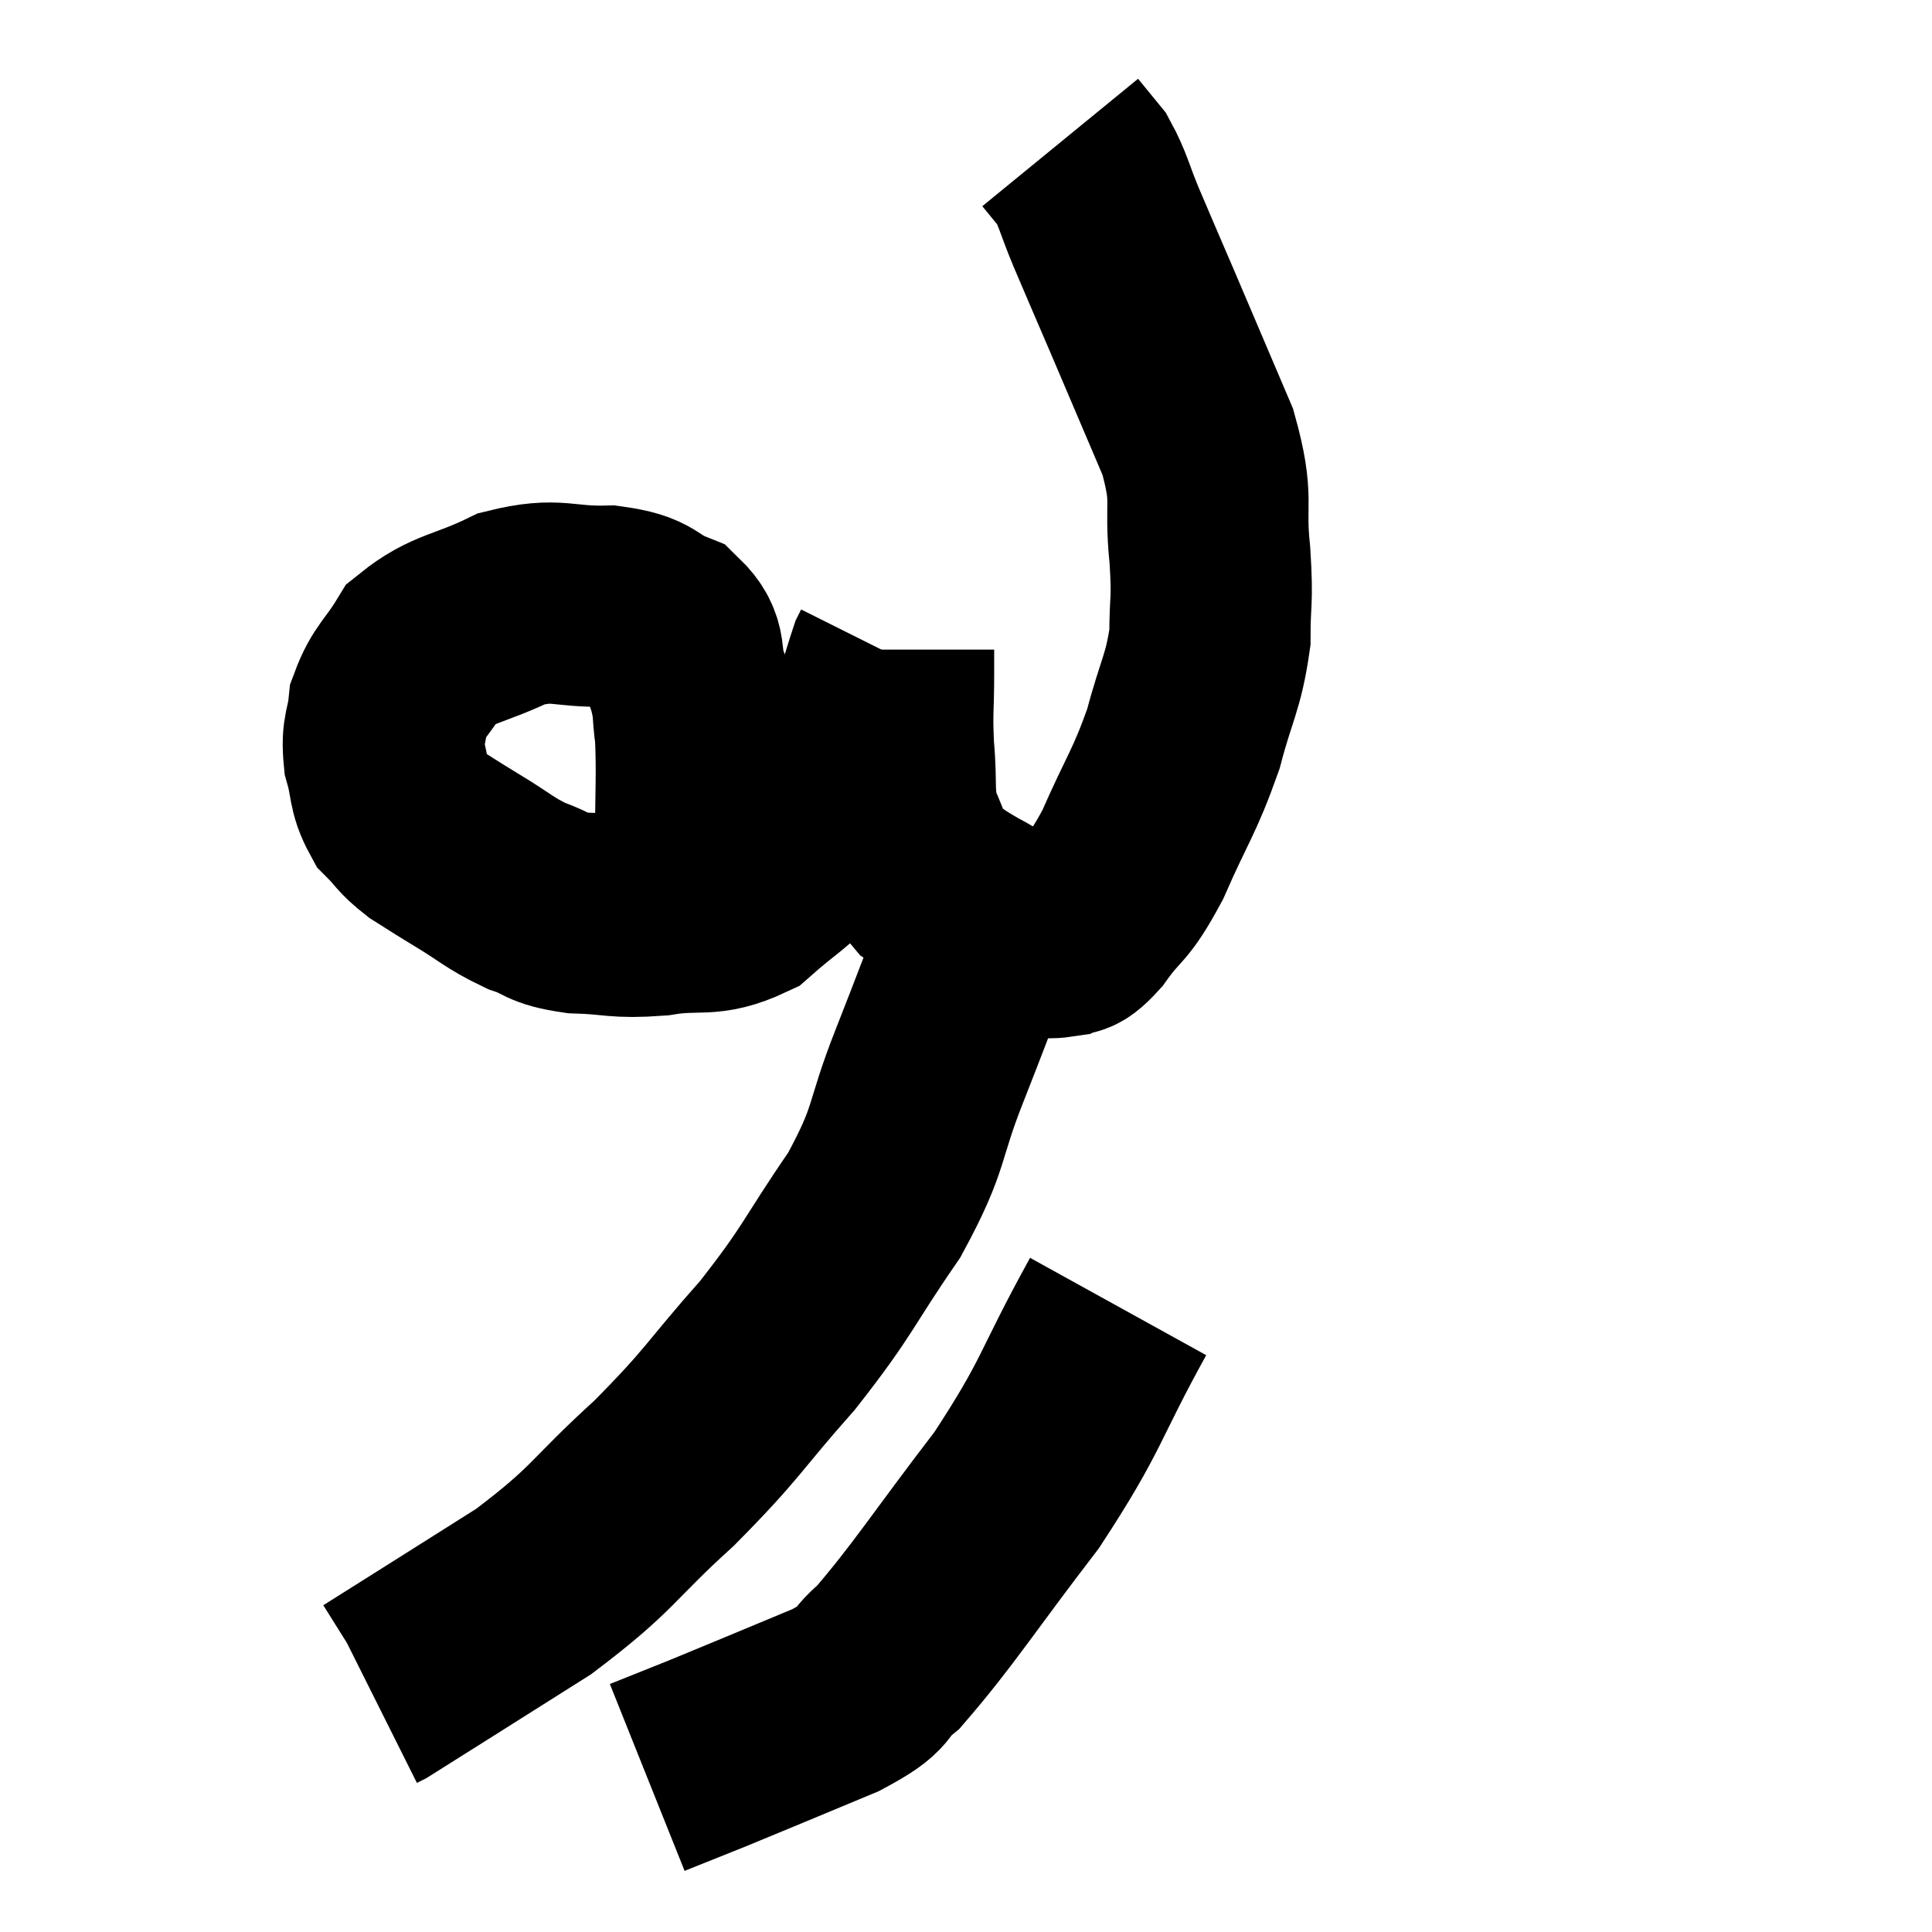 <svg width="48" height="48" viewBox="0 0 48 48" xmlns="http://www.w3.org/2000/svg"><path d="M 16.92 22.44 C 17.1 21.81, 17.19 22.23, 17.28 21.18 C 17.28 19.71, 17.325 19.29, 17.28 18.24 C 17.19 17.61, 17.265 17.625, 17.1 16.98 C 16.86 16.32, 17.115 16.14, 16.62 15.66 C 15.87 15.36, 16.095 15.195, 15.12 15.06 C 13.92 15.09, 13.875 14.835, 12.72 15.12 C 11.61 15.66, 11.265 15.585, 10.5 16.2 C 10.08 16.89, 9.9 16.935, 9.66 17.58 C 9.6 18.18, 9.48 18.165, 9.54 18.78 C 9.72 19.41, 9.63 19.545, 9.9 20.04 C 10.26 20.4, 10.2 20.43, 10.62 20.76 C 11.1 21.06, 10.965 20.985, 11.58 21.36 C 12.33 21.81, 12.39 21.93, 13.08 22.26 C 13.71 22.47, 13.53 22.56, 14.34 22.68 C 15.33 22.71, 15.285 22.815, 16.32 22.74 C 17.4 22.56, 17.55 22.815, 18.48 22.38 C 19.26 21.69, 19.38 21.705, 20.04 21 C 20.58 20.28, 20.685 20.475, 21.12 19.56 C 21.45 18.45, 21.54 18.135, 21.78 17.34 C 21.93 16.86, 21.99 16.65, 22.08 16.38 C 22.11 16.32, 22.125 16.29, 22.14 16.26 L 22.14 16.26" fill="none" stroke="black" stroke-width="5"></path><path d="M 22.2 16.14 C 22.2 16.44, 22.2 16.125, 22.2 16.74 C 22.2 17.67, 22.155 17.655, 22.2 18.6 C 22.29 19.56, 22.17 19.71, 22.38 20.52 C 22.71 21.18, 22.62 21.345, 23.04 21.84 C 23.55 22.17, 23.49 22.17, 24.06 22.5 C 24.69 22.83, 24.765 22.965, 25.32 23.16 C 25.8 23.22, 25.875 23.34, 26.28 23.28 C 26.61 23.1, 26.475 23.43, 26.94 22.92 C 27.54 22.08, 27.525 22.38, 28.14 21.24 C 28.77 19.8, 28.92 19.71, 29.4 18.36 C 29.73 17.1, 29.895 16.98, 30.06 15.84 C 30.06 14.82, 30.135 15.015, 30.06 13.8 C 29.91 12.39, 30.18 12.495, 29.76 10.98 C 29.07 9.36, 28.95 9.075, 28.38 7.74 C 27.93 6.69, 27.855 6.525, 27.48 5.64 C 27.18 4.92, 27.165 4.725, 26.88 4.2 C 26.61 3.87, 26.475 3.705, 26.34 3.54 L 26.34 3.54" fill="none" stroke="black" stroke-width="5"></path><path d="M 24.06 22.5 C 24.09 23.16, 24.36 22.83, 24.12 23.82 C 23.61 25.14, 23.7 24.93, 23.1 26.46 C 22.41 28.2, 22.665 28.2, 21.72 29.94 C 20.52 31.68, 20.625 31.755, 19.32 33.42 C 17.91 35.01, 18.015 35.07, 16.5 36.6 C 14.88 38.07, 15.045 38.19, 13.26 39.54 C 11.31 40.77, 10.365 41.37, 9.36 42 L 9.24 42.06" fill="none" stroke="black" stroke-width="5"></path><path d="M 27.78 32.46 C 26.52 34.74, 26.685 34.845, 25.26 37.02 C 23.67 39.09, 23.205 39.855, 22.08 41.16 C 21.42 41.7, 21.885 41.64, 20.76 42.24 C 19.17 42.9, 18.75 43.08, 17.58 43.56 L 16.08 44.16" fill="none" stroke="black" stroke-width="5"></path></svg>